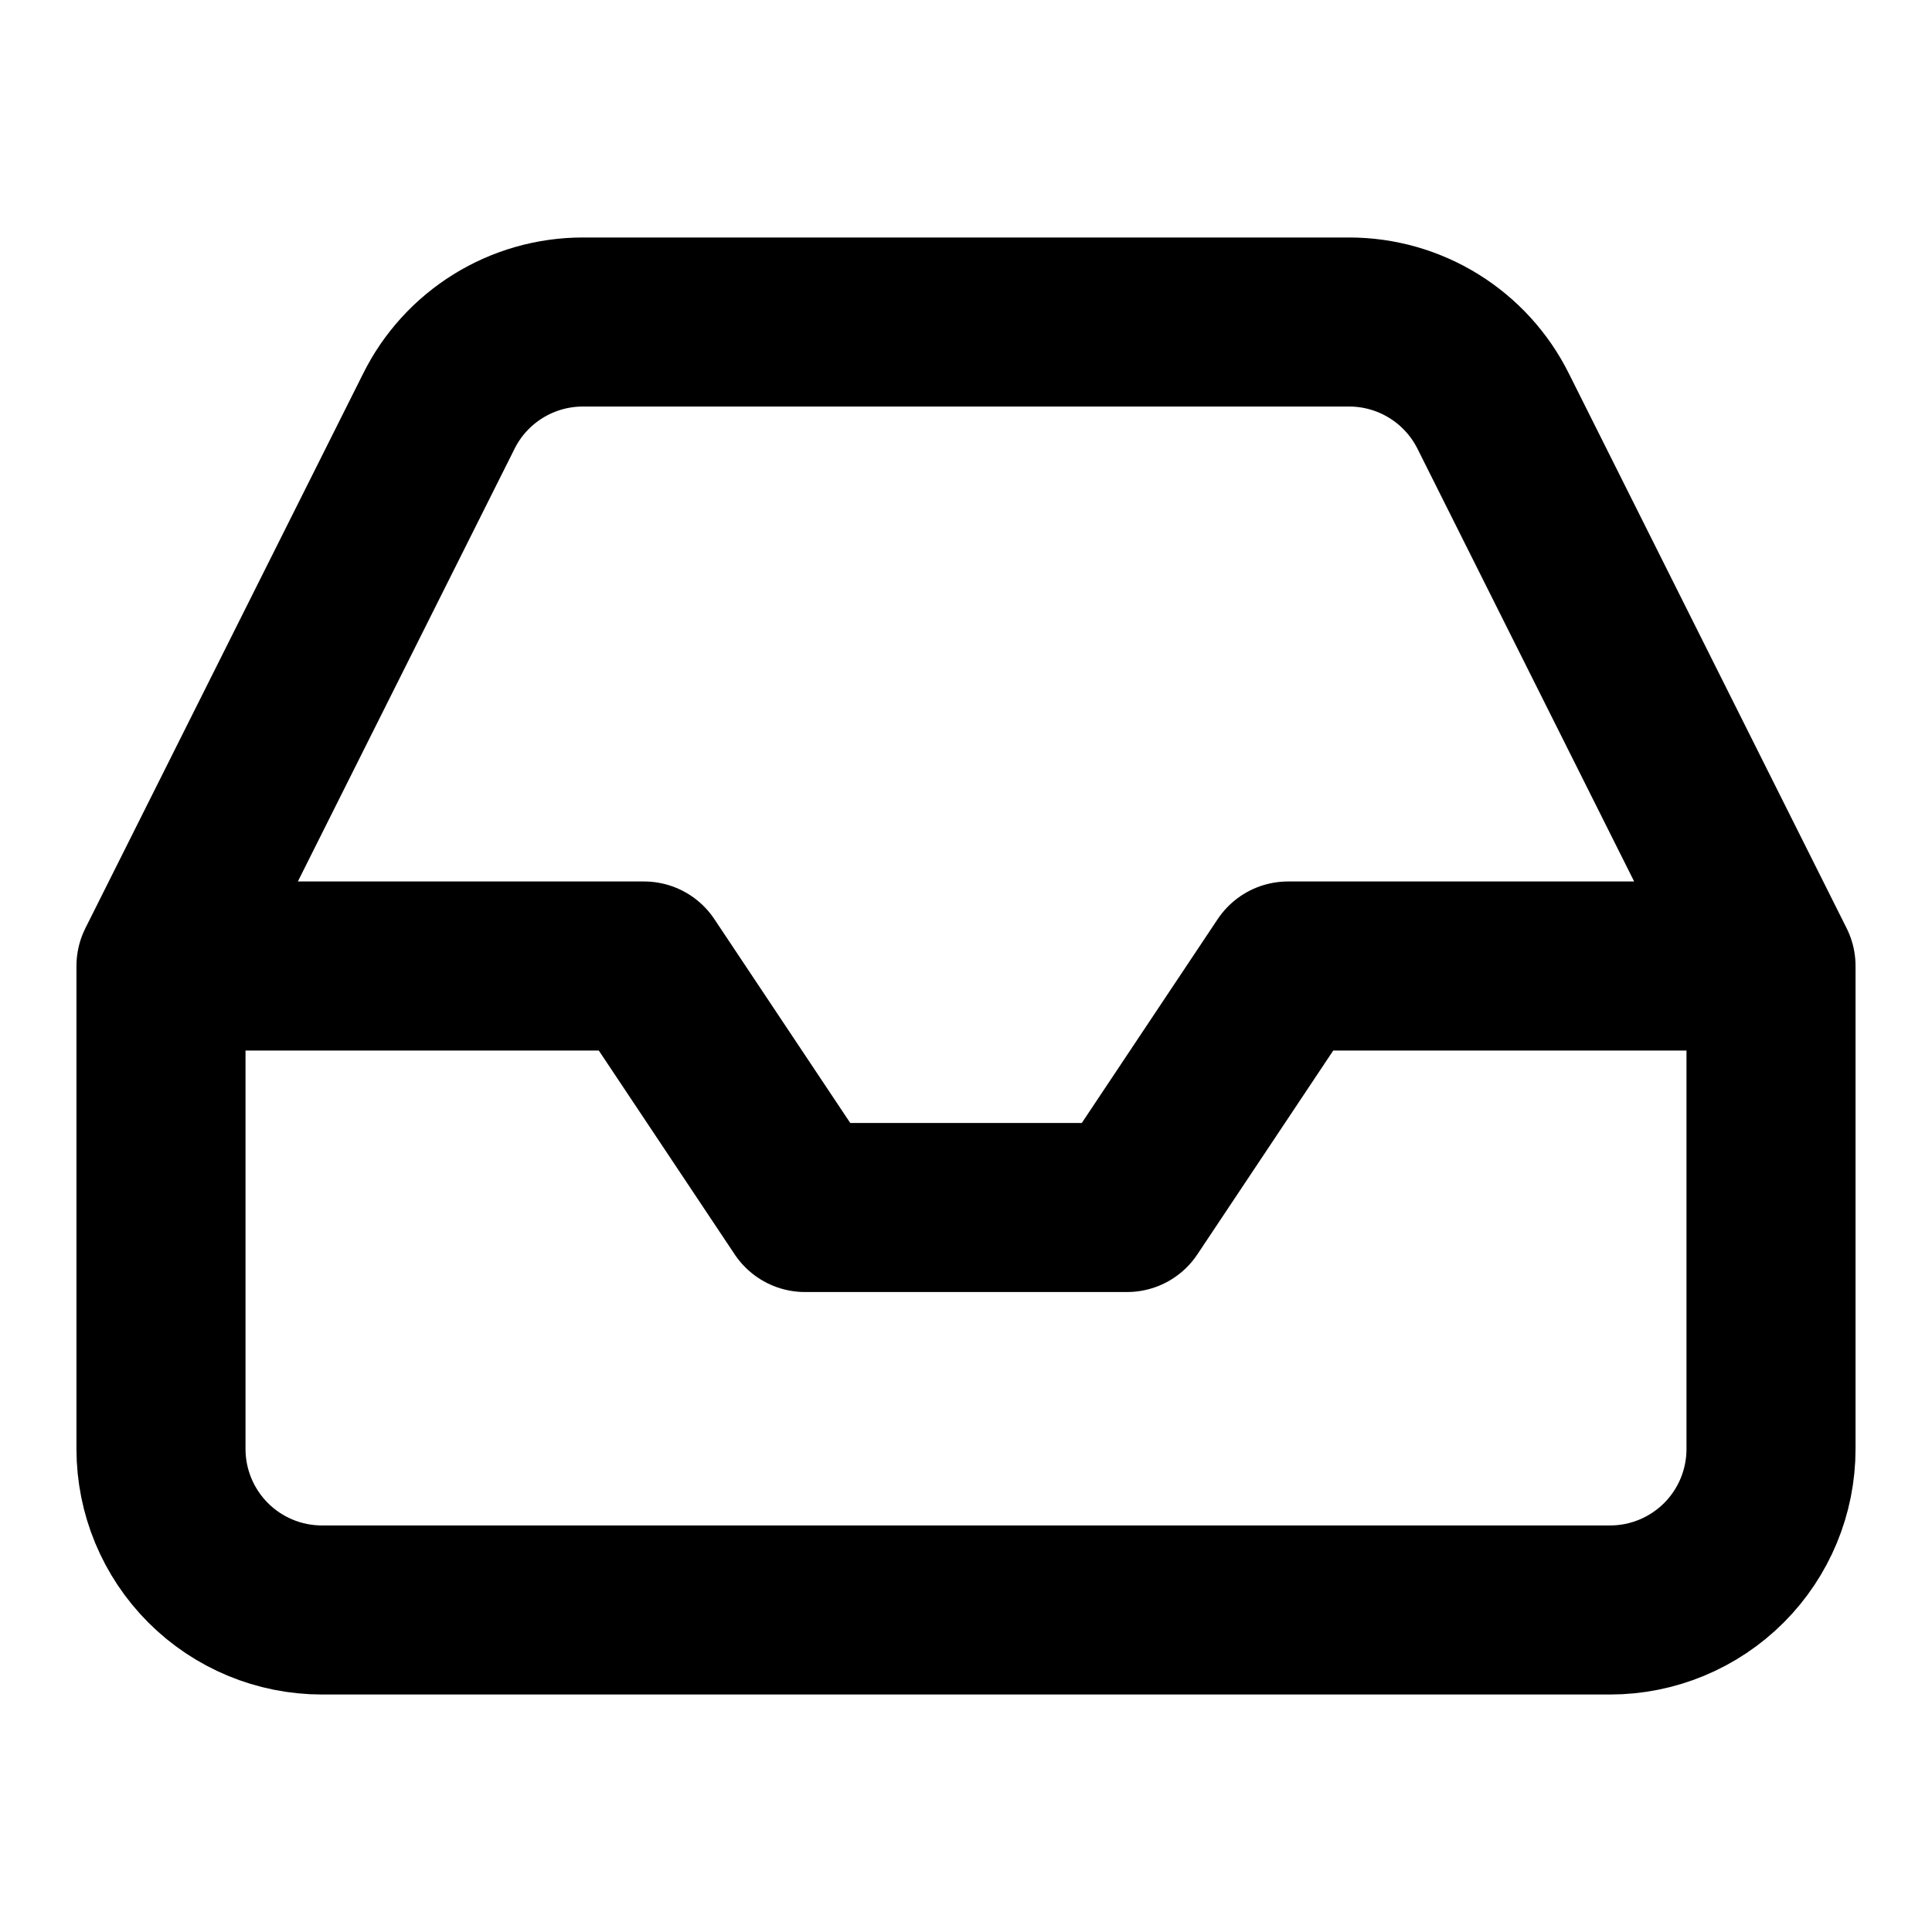 <svg width="40" height="40" viewBox="0 0 40 40" fill="none" xmlns="http://www.w3.org/2000/svg">
<path d="M36.667 20H26.667L23.334 25H16.667L13.334 20H3.333M36.667 20V30C36.667 30.884 36.316 31.732 35.691 32.357C35.065 32.982 34.218 33.333 33.334 33.333H6.667C5.783 33.333 4.935 32.982 4.31 32.357C3.685 31.732 3.333 30.884 3.333 30V20M36.667 20L30.917 8.517C30.641 7.961 30.215 7.494 29.688 7.167C29.161 6.84 28.554 6.667 27.933 6.667H12.067C11.447 6.667 10.839 6.84 10.312 7.167C9.785 7.494 9.359 7.961 9.084 8.517L3.333 20" stroke="currentColor" stroke-width="3.5" stroke-linecap="round" stroke-linejoin="round"/>
</svg>
